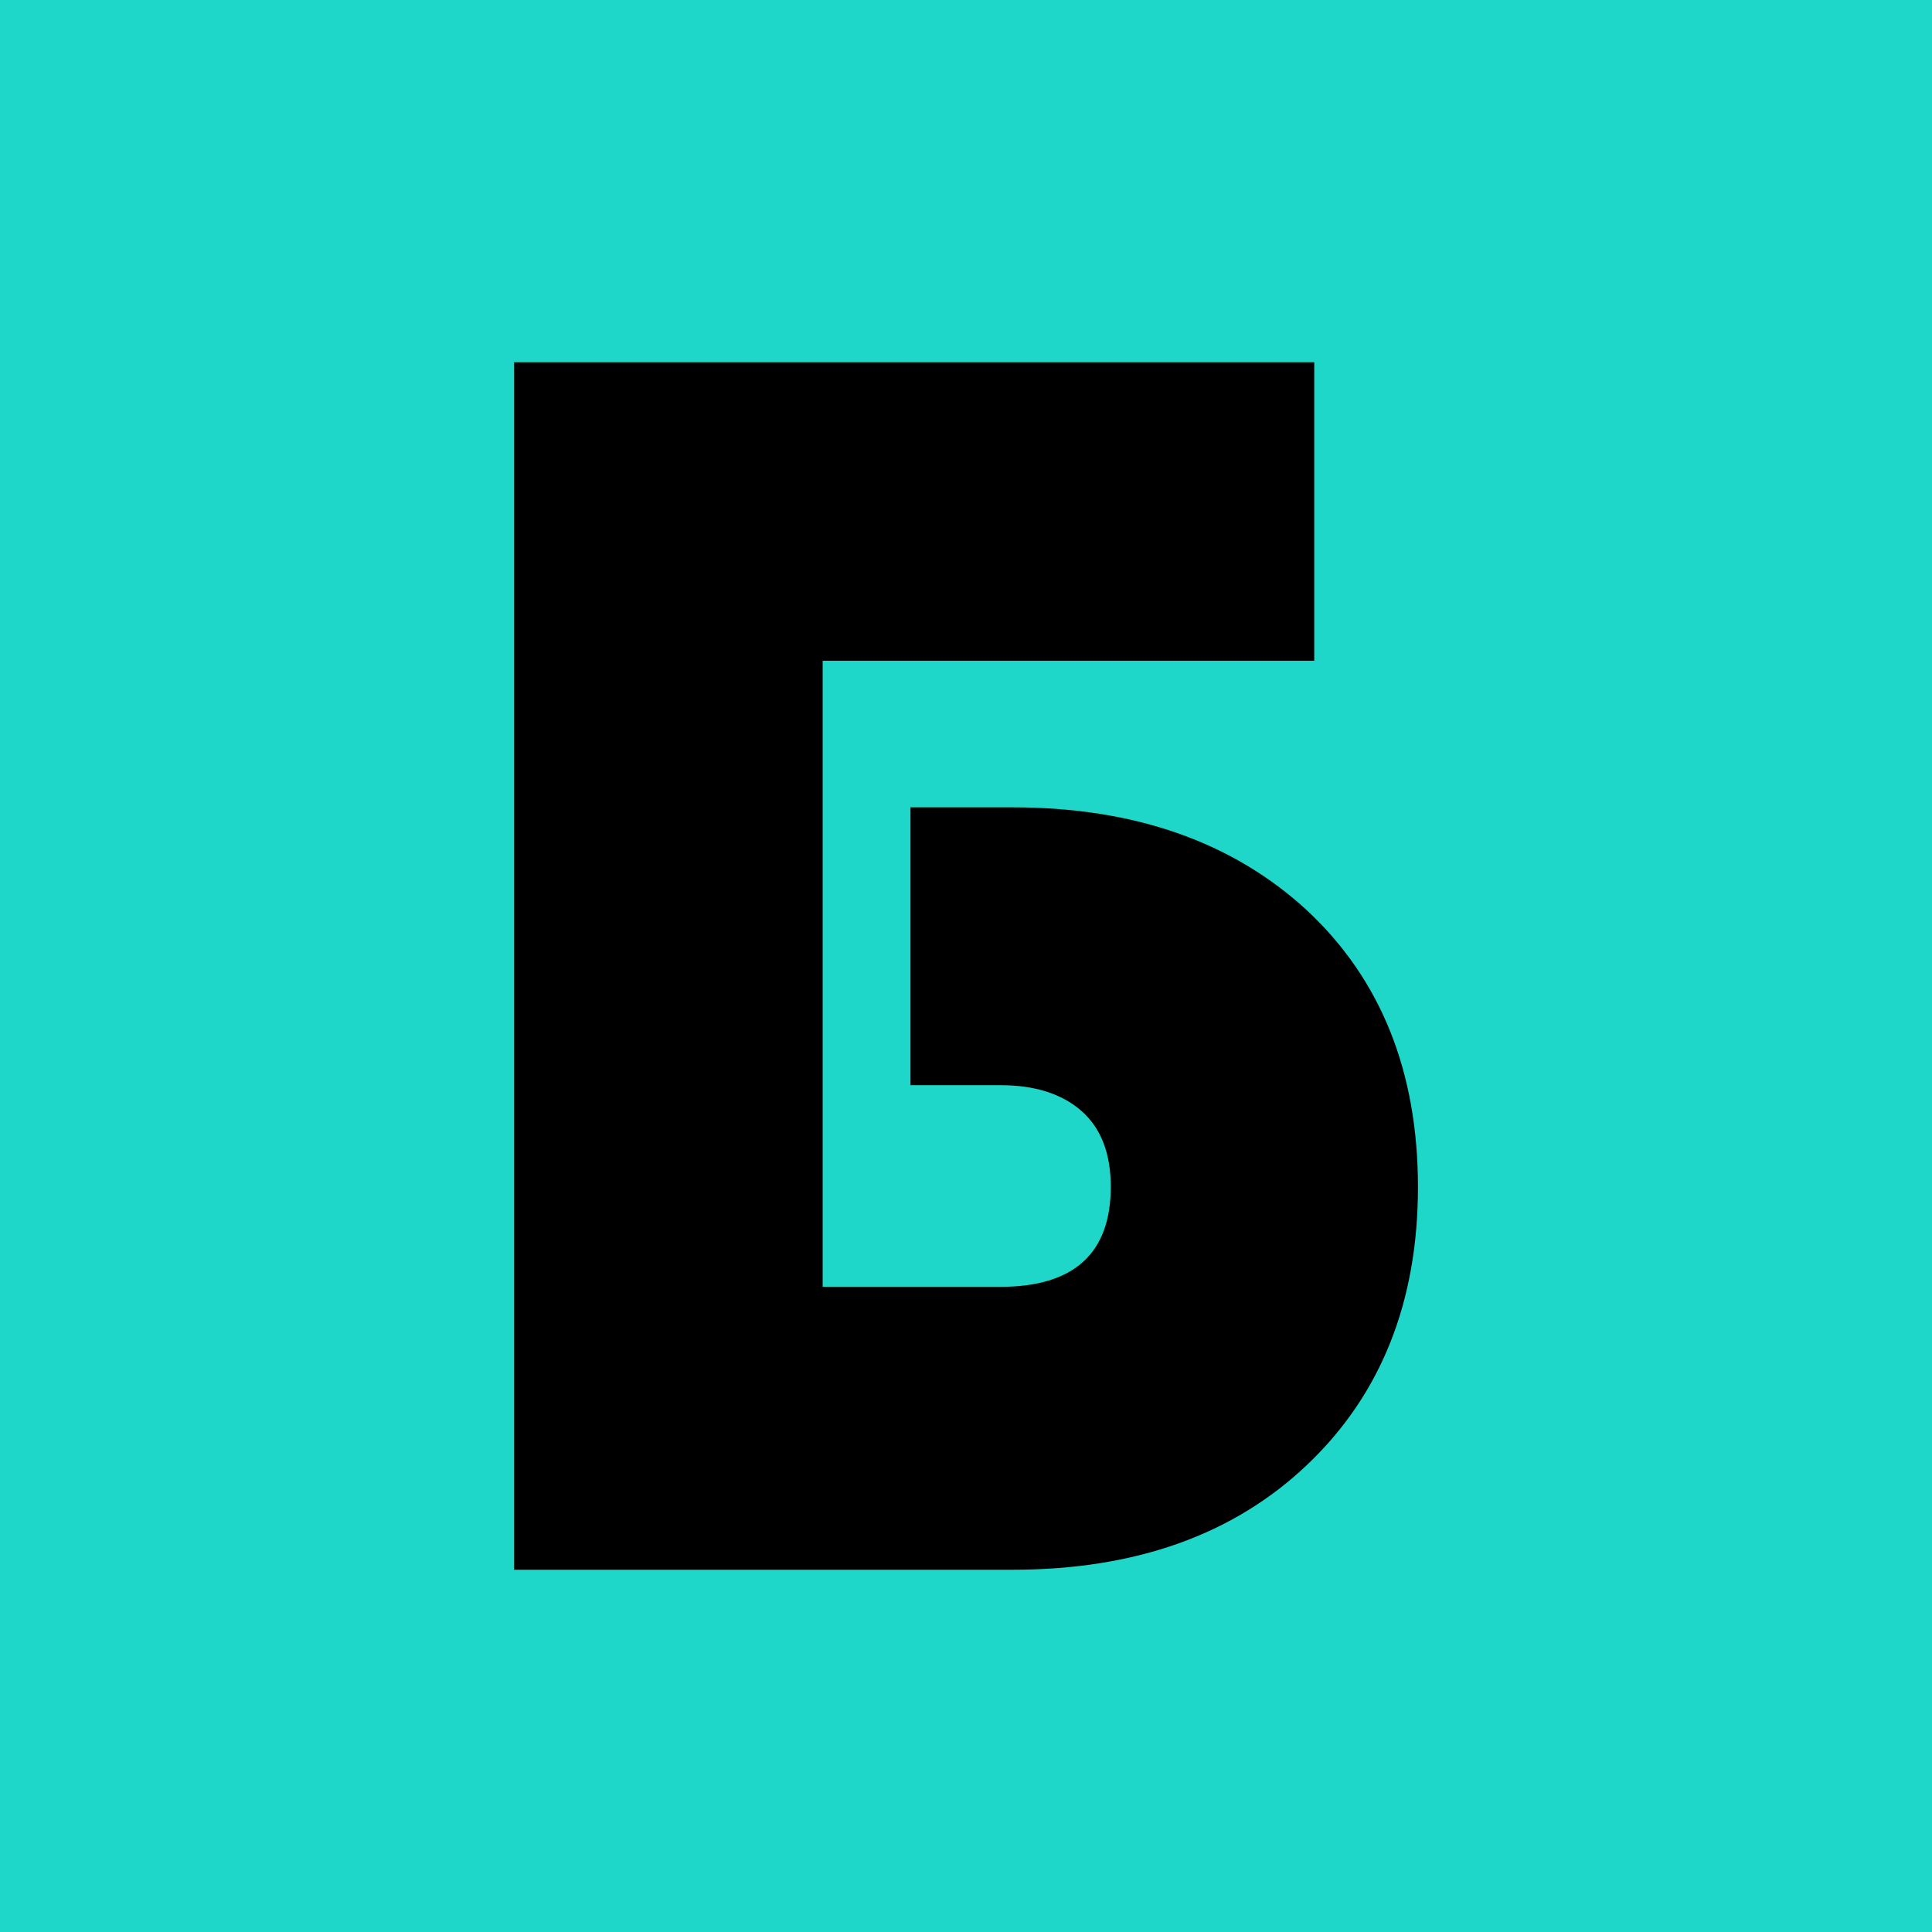<svg width="16" height="16" viewBox="0 0 16 16" fill="none" xmlns="http://www.w3.org/2000/svg">
<rect width="16" height="16" fill="#1FD7C8"/>
<path d="M10.828 7.543C10.21 6.972 9.395 6.686 8.385 6.686H7.54V8.987H8.286C8.572 8.987 8.795 9.059 8.957 9.201C9.118 9.343 9.199 9.553 9.199 9.828C9.199 10.38 8.894 10.657 8.284 10.657H6.813V10.033V8.987V6.686V5.731V5.472H10.884V3H4.257V13H8.385C9.404 13 10.219 12.709 10.828 12.128C11.438 11.547 11.743 10.78 11.743 9.828C11.742 8.877 11.438 8.115 10.828 7.543Z" fill="black"/>
</svg>
